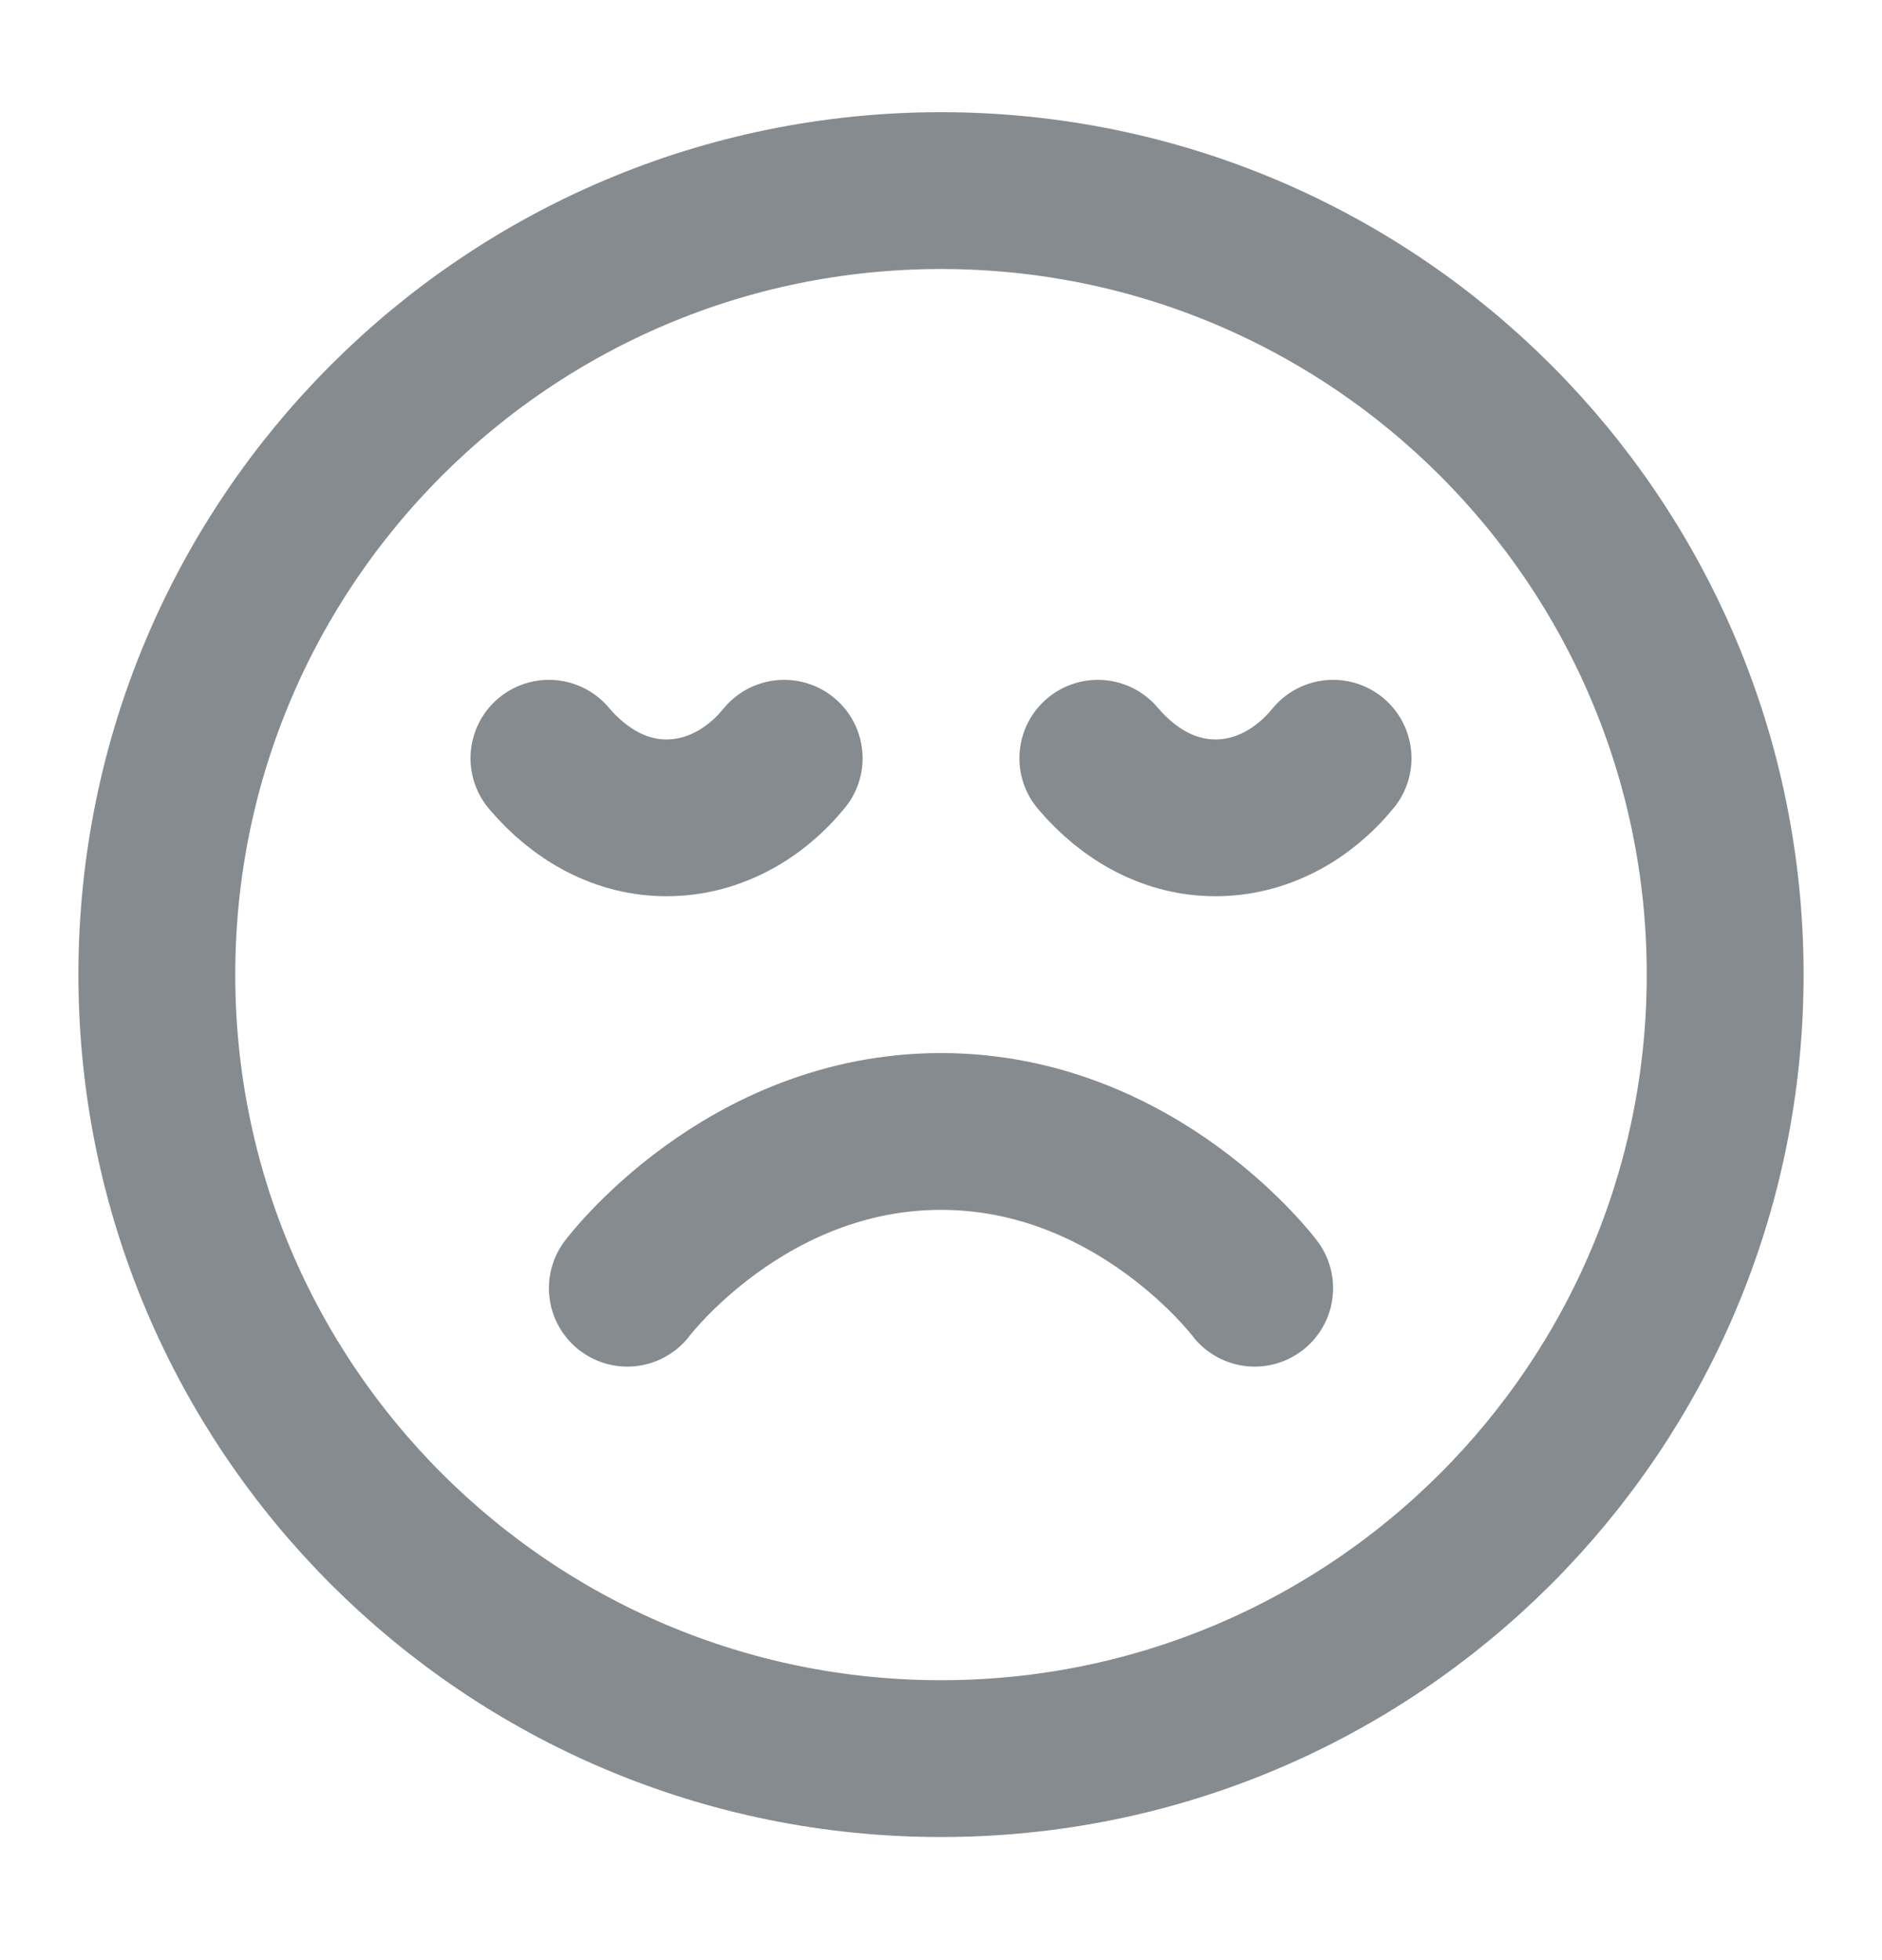 <svg width="24" height="25" viewBox="0 0 24 25" fill="none" xmlns="http://www.w3.org/2000/svg">
<path d="M16 16.43C16 16.43 14.5 14.431 12 14.431C9.5 14.431 8 16.43 8 16.43M17 9.671C16.605 10.155 16.065 10.431 15.5 10.431C14.935 10.431 14.41 10.155 14 9.671M10 9.671C9.605 10.155 9.065 10.431 8.5 10.431C7.935 10.431 7.41 10.155 7 9.671M22 12.431C22 17.953 17.523 22.43 12 22.43C6.477 22.43 2 17.953 2 12.431C2 6.908 6.477 2.431 12 2.431C17.523 2.431 22 6.908 22 12.431Z" stroke="#868B90" stroke-width="2" stroke-linecap="round" stroke-linejoin="round"/>
</svg>
